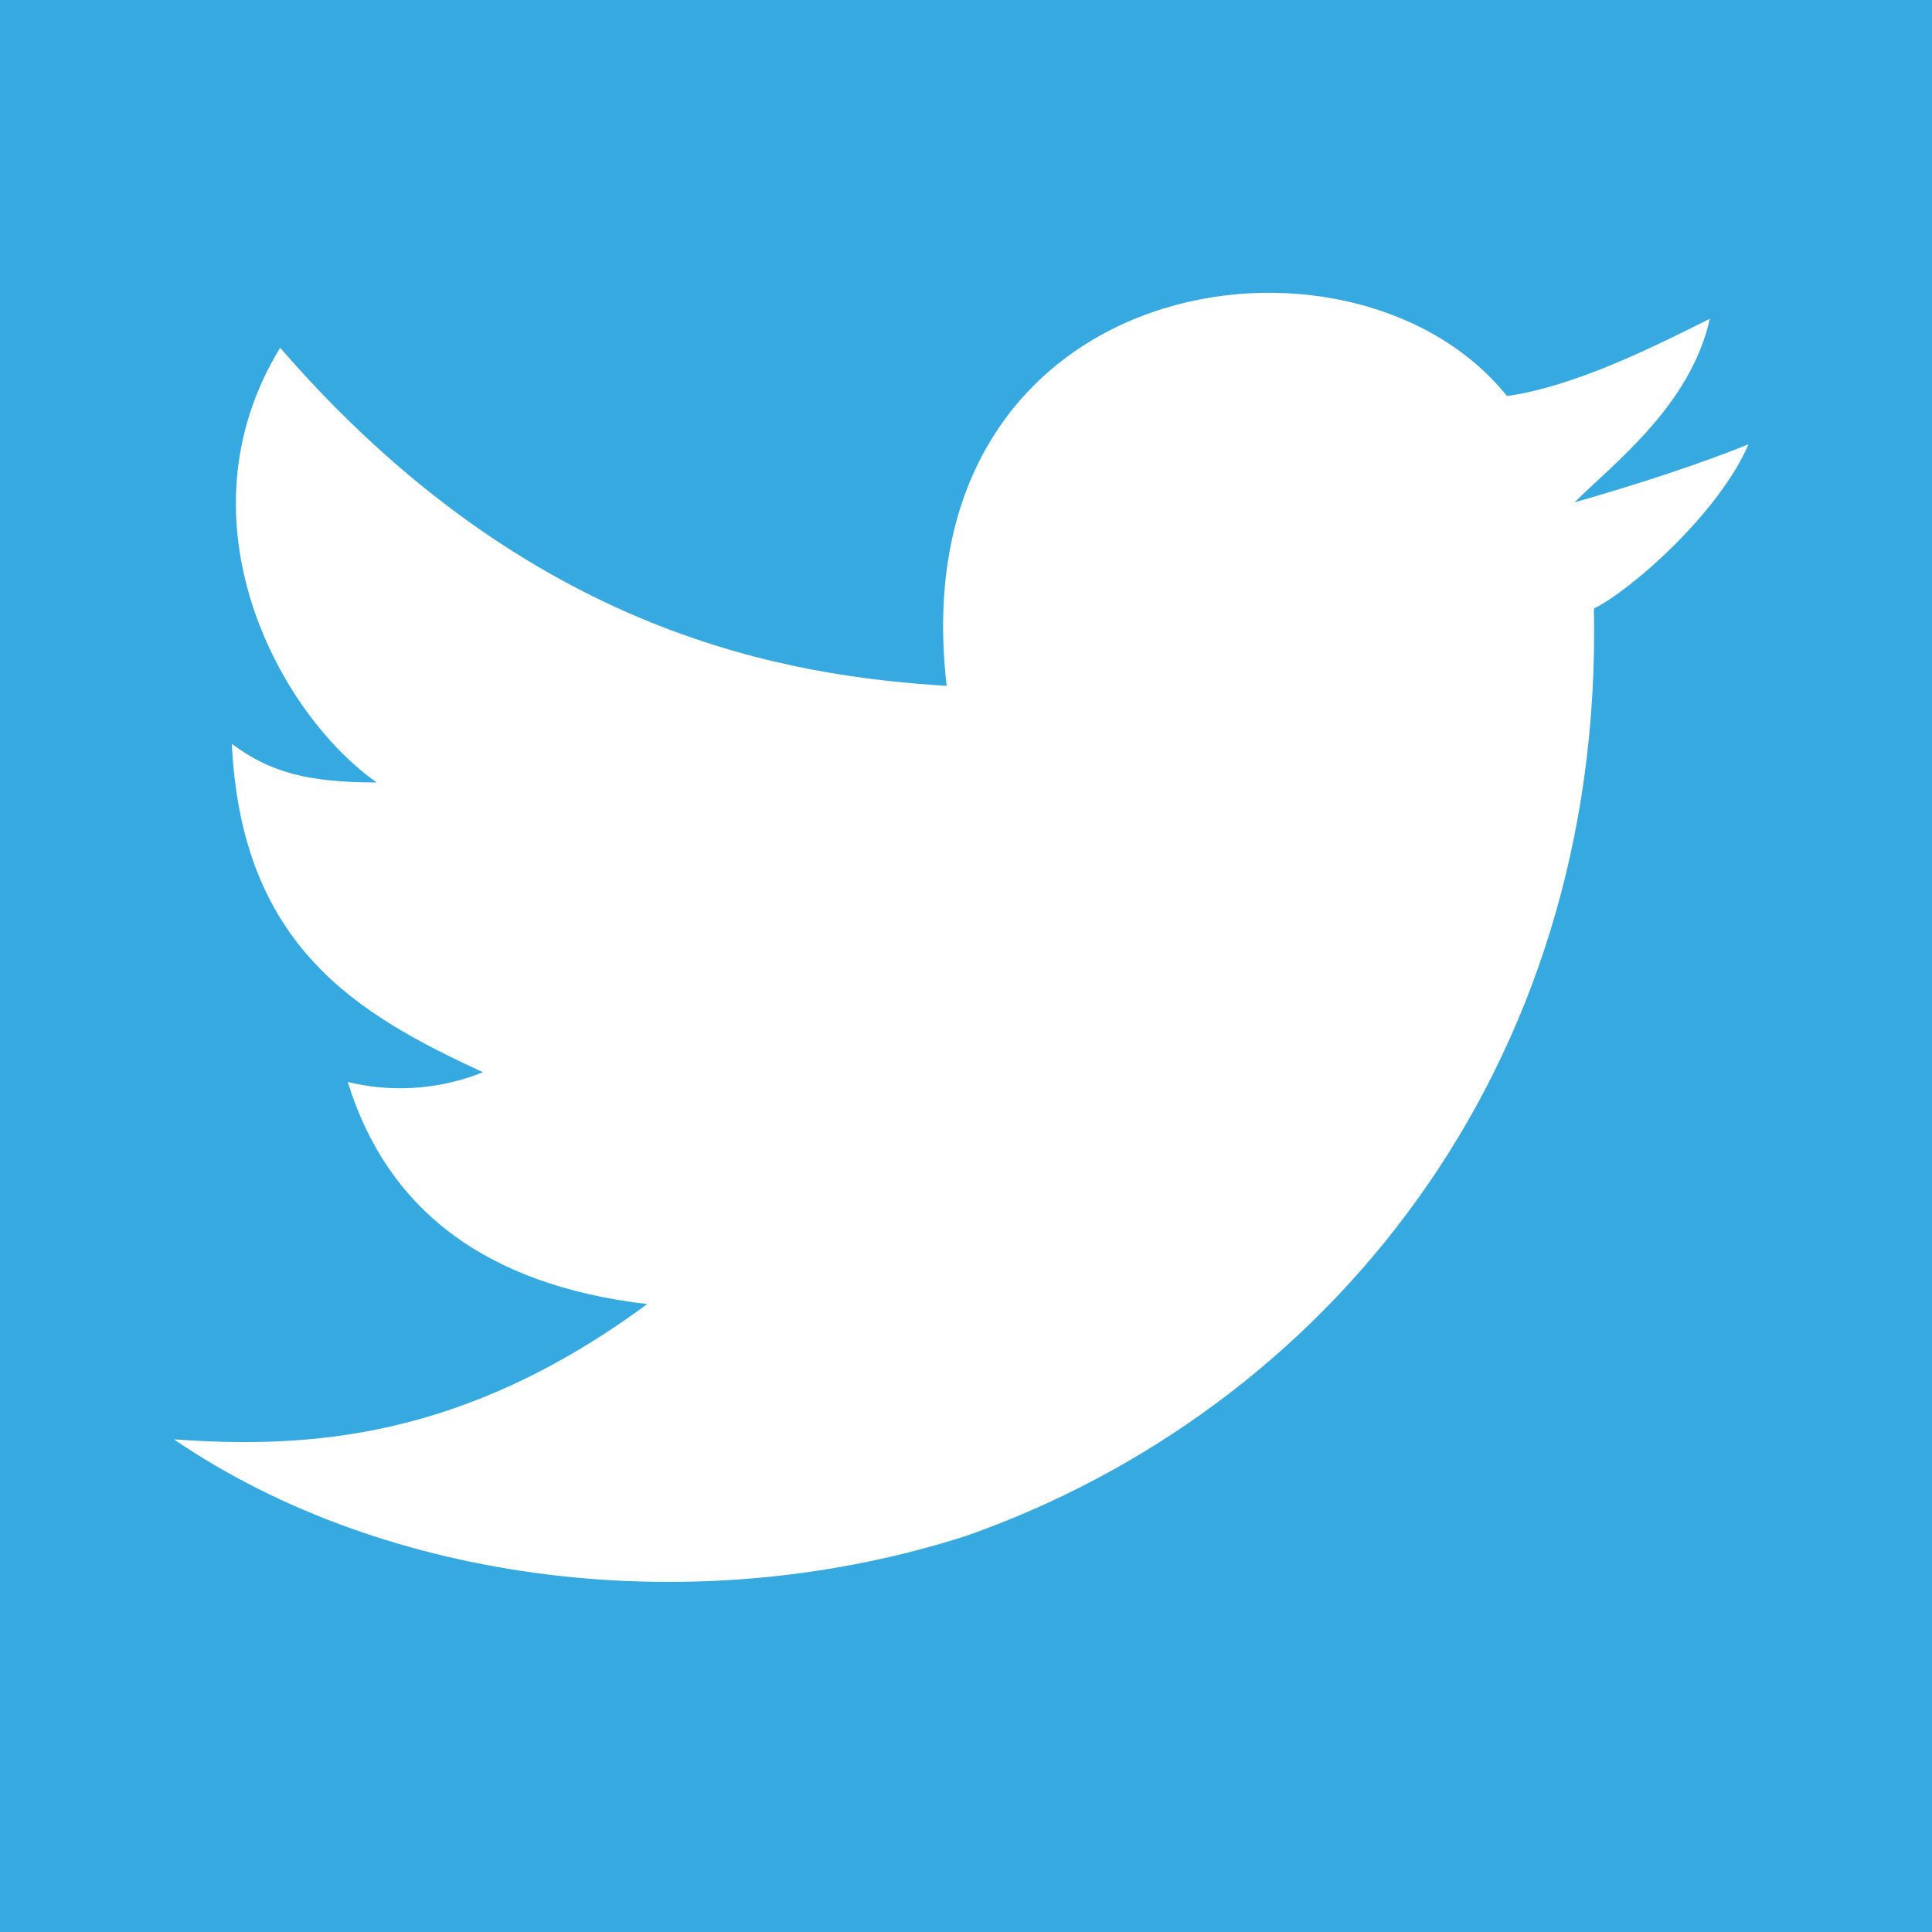 <?xml version="1.0" encoding="utf-8"?>
<!-- Generator: Adobe Illustrator 18.1.1, SVG Export Plug-In . SVG Version: 6.00 Build 0)  -->
<svg version="1.1" id="Layer_1" xmlns="http://www.w3.org/2000/svg" xmlns:xlink="http://www.w3.org/1999/xlink" x="0px" y="0px"
	 width="20px" height="20px" viewBox="-3 -1 20 20" enable-background="new -3 -1 20 20" xml:space="preserve">
<rect x="-3" y="-1" fill="#FFFFFF" width="20" height="20"/>
<path fill="#36A9E1" d="M-3,19h20V-1H-3V19z M13.5,5.3c0.1,4.8-2.8,8.3-6.5,9.6c-2.8,0.9-6,0.5-8.2-1c1.4,0.1,3,0,4.9-1.4
	c-1.7-0.2-2.7-1-3.1-2.3c0.4,0.1,0.9,0.1,1.4-0.1C0.7,9.5-0.5,8.8-0.6,6.7C-0.2,7,0.2,7.1,0.9,7.1c-1-0.7-2.1-2.7-1-4.5
	c2.6,3,5.3,3.4,6.9,3.5C6.3,1.8,11,1.1,12.6,3.1c0.7-0.1,1.5-0.5,2.1-0.8c-0.2,0.9-1,1.5-1.4,1.9C14,4,14.6,3.8,15.1,3.6
	C14.8,4.3,13.9,5.1,13.5,5.3"/>
</svg>
